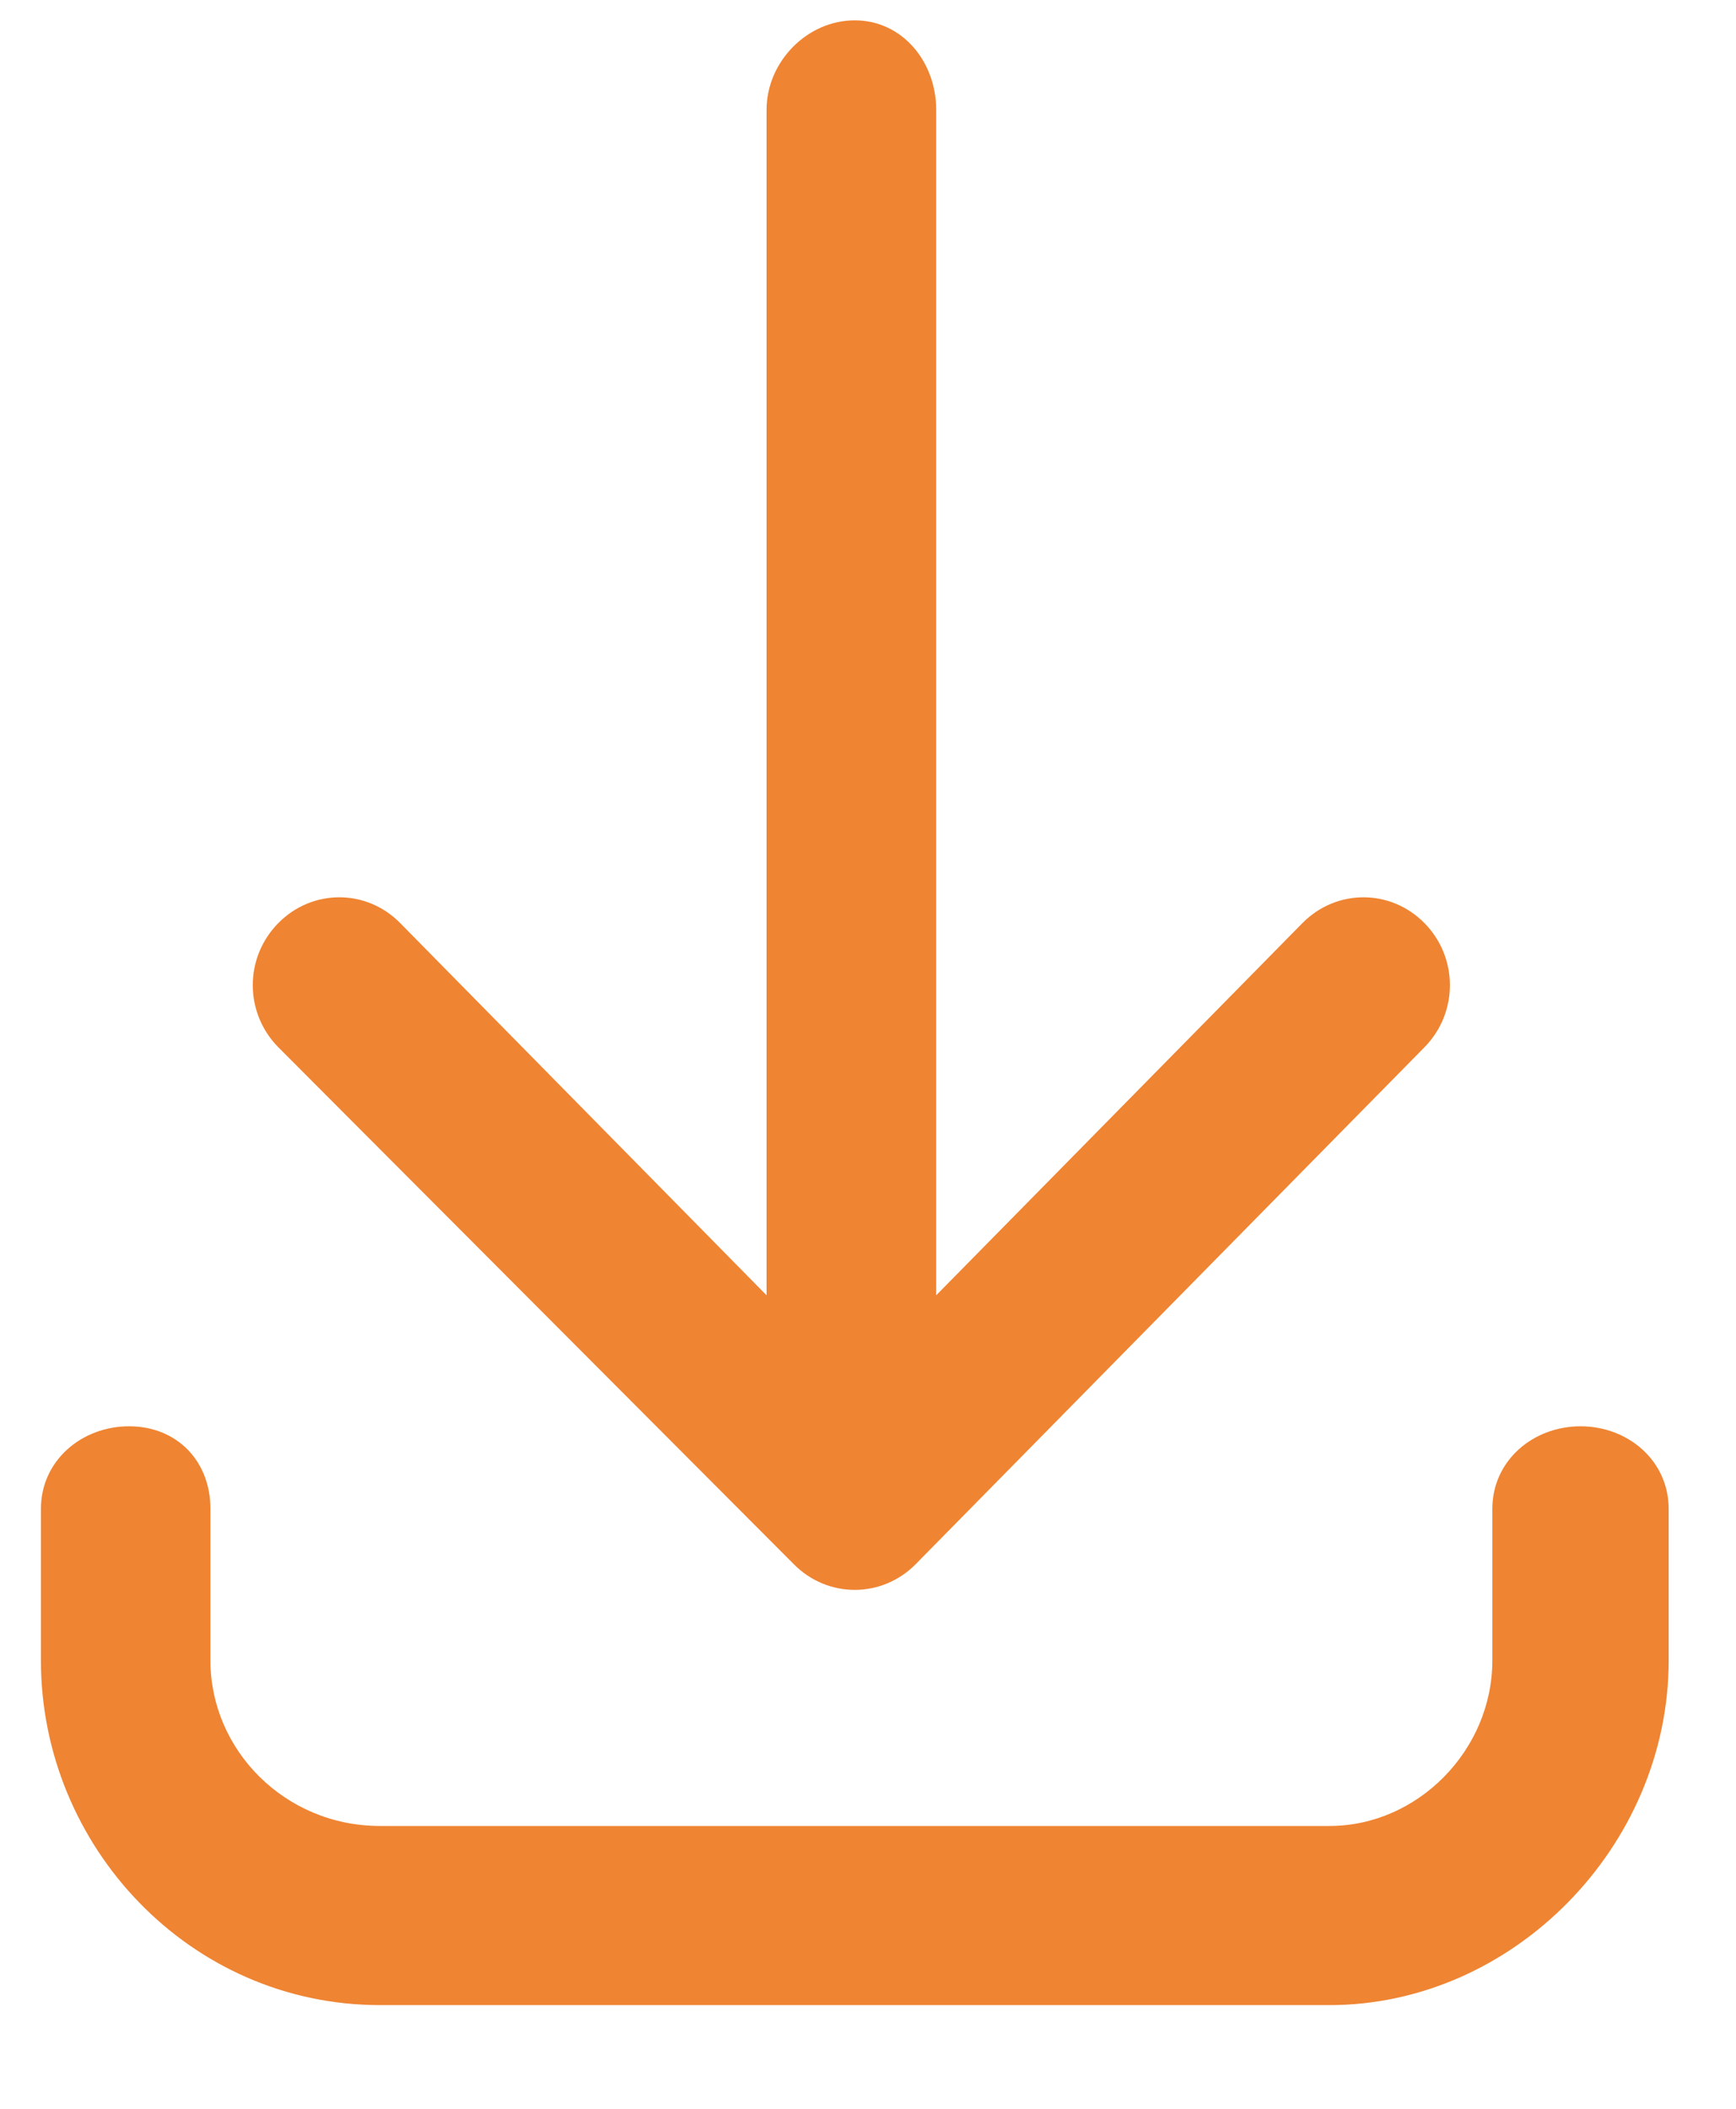 <svg width="14" height="17" viewBox="0 0 14 17" fill="none" xmlns="http://www.w3.org/2000/svg">
<path d="M12.035 12.164C12.035 11.775 12.363 11.498 12.746 11.498C13.129 11.498 13.457 11.775 13.457 12.164V13.386C13.457 14.886 12.199 16.164 10.722 16.164H3.064C1.533 16.164 0.33 14.886 0.33 13.386V12.164C0.33 11.775 0.658 11.498 1.041 11.498C1.424 11.498 1.697 11.775 1.697 12.164V13.386C1.697 14.109 2.299 14.72 3.064 14.72H10.722C11.433 14.72 12.035 14.109 12.035 13.386V12.164Z" fill="#EF8432"/>
<path d="M2.244 8.442C1.97 8.164 1.97 7.72 2.244 7.442C2.517 7.164 2.955 7.164 3.228 7.442L6.182 10.442V0.886C6.182 0.497 6.51 0.164 6.893 0.164C7.276 0.164 7.55 0.497 7.55 0.886V10.442L10.503 7.442C10.777 7.164 11.214 7.164 11.488 7.442C11.761 7.72 11.761 8.164 11.488 8.442L7.385 12.609C7.112 12.886 6.674 12.886 6.401 12.609L2.244 8.442Z" fill="#EF8432"/>
</svg>
